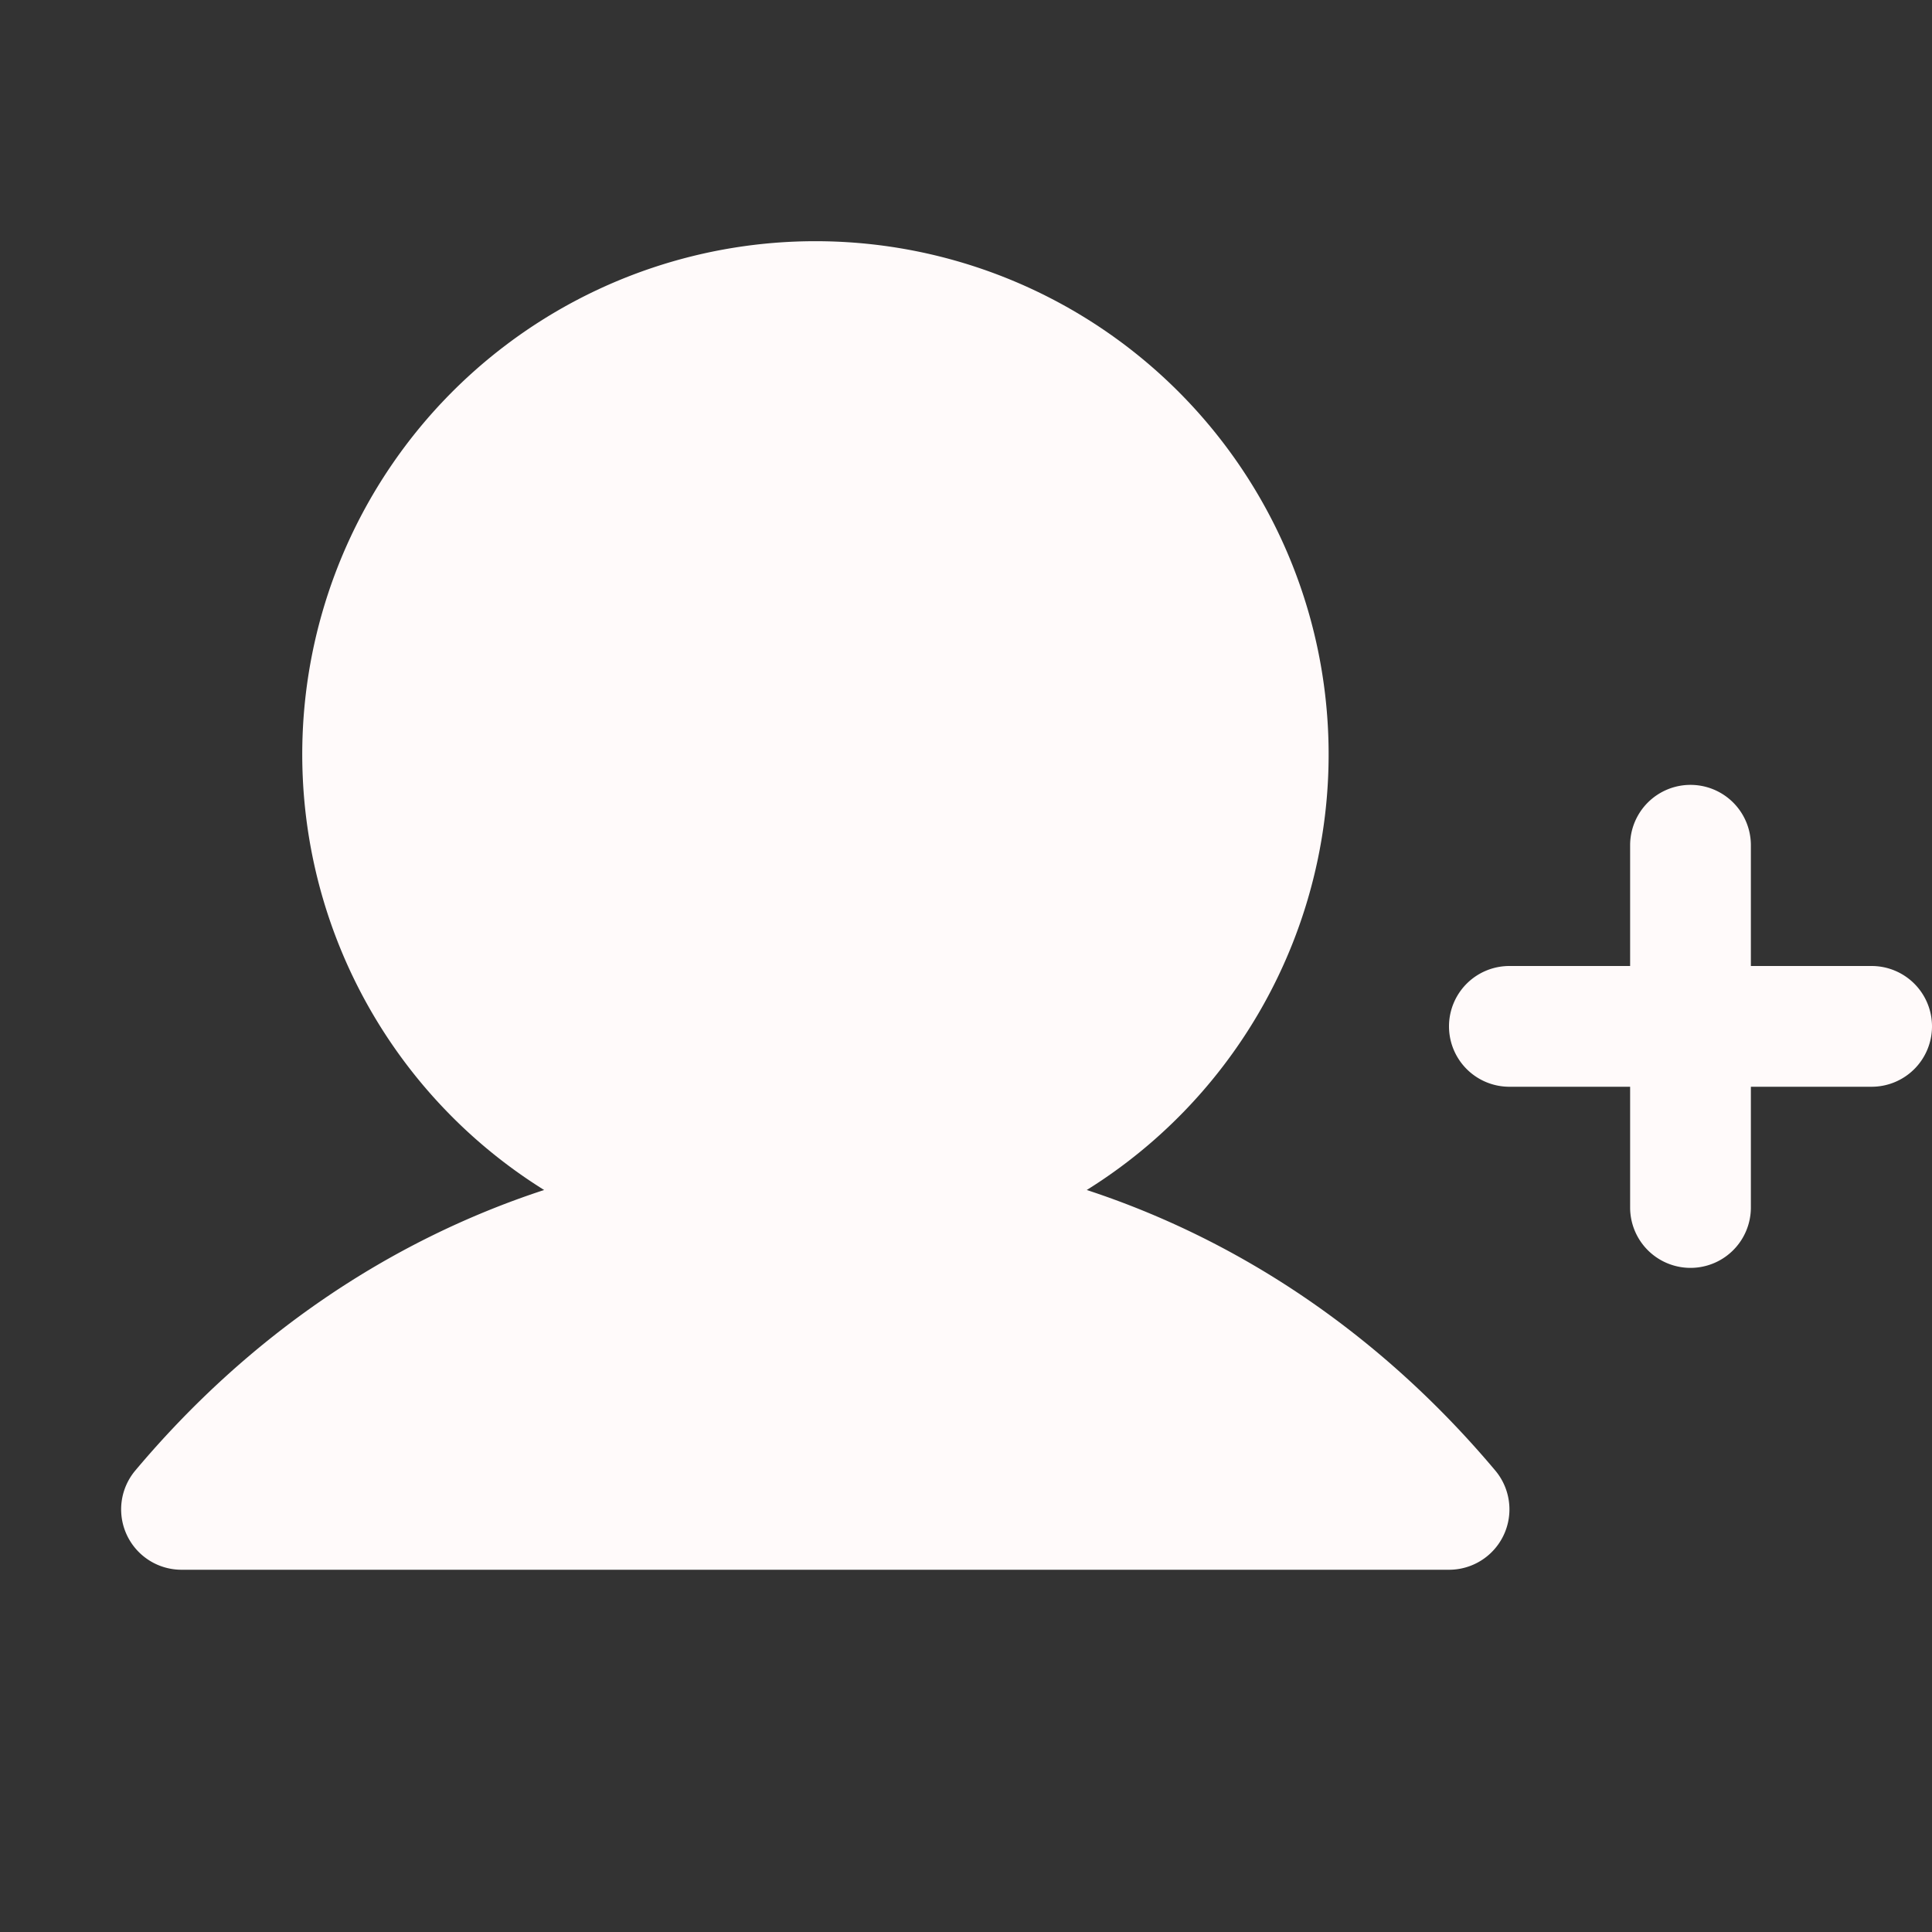 <svg xmlns="http://www.w3.org/2000/svg" width="32" height="32" fill="#fffafa" viewBox="0 0 256 256"><rect x="0" y="0" width="256" height="256" fill="#333333" stroke="none"/><path d="M256,136a8,8,0,0,1-8,8H232v16a8,8,0,0,1-16,0V144H200a8,8,0,0,1,0-16h16V112a8,8,0,0,1,16,0v16h16A8,8,0,0,1,256,136ZM144,157.68a68,68,0,1,0-71.9,0c-20.65,6.76-39.23,19.39-54.17,37.17A8,8,0,0,0,24,208H192a8,8,0,0,0,6.13-13.15C183.18,177.07,164.6,164.44,144,157.68Z"></path></svg>